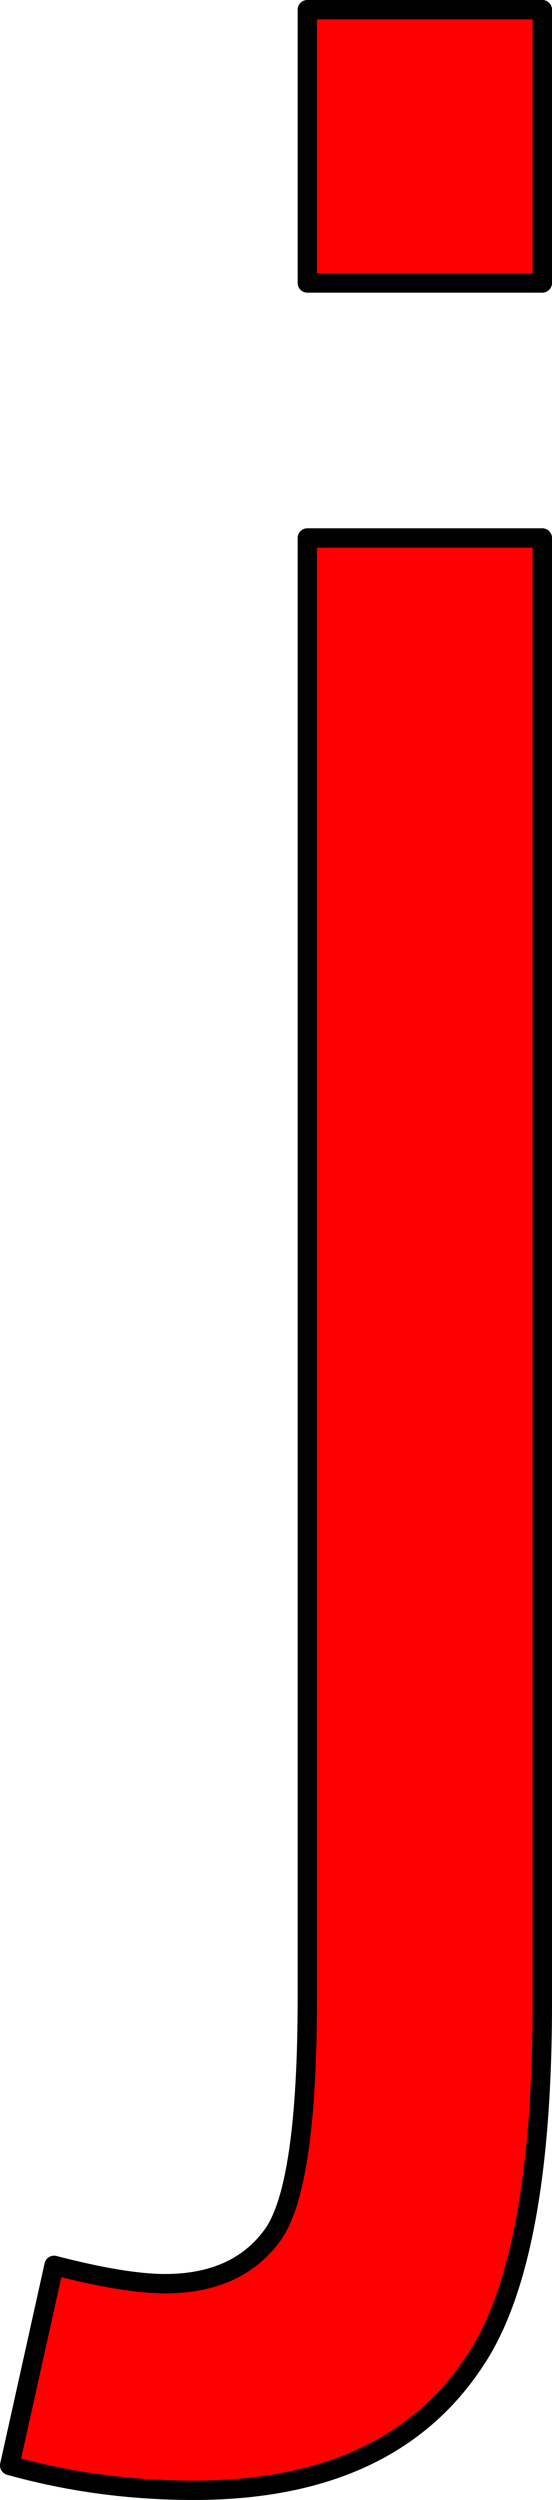 <?xml version="1.0" encoding="UTF-8" standalone="no"?>
<svg
   xmlns:dc="http://purl.org/dc/elements/1.1/"
   xmlns:cc="http://creativecommons.org/ns#"
   xmlns:rdf="http://www.w3.org/1999/02/22-rdf-syntax-ns#"
   xmlns:svg="http://www.w3.org/2000/svg"
   xmlns="http://www.w3.org/2000/svg"
   xmlns:sodipodi="http://sodipodi.sourceforge.net/DTD/sodipodi-0.dtd"
   xmlns:inkscape="http://www.inkscape.org/namespaces/inkscape"
   version="1.1"
   viewBox="0 0 28.53 129"
   stroke-miterlimit="10"
   id="svg2"
   inkscape:version="0.91 r13725"
   sodipodi:docname="j.svg"
   width="28.53"
   height="129"
   style="fill:none;stroke:none;stroke-linecap:square;stroke-miterlimit:10">
  <defs
     id="defs17" />
  <sodipodi:namedview
     pagecolor="#ffffff"
     bordercolor="#666666"
     borderopacity="1"
     objecttolerance="10"
     gridtolerance="10"
     guidetolerance="10"
     inkscape:pageopacity="0"
     inkscape:pageshadow="2"
     inkscape:window-width="1366"
     inkscape:window-height="704"
     id="namedview15"
     showgrid="false"
     fit-margin-top="0"
     fit-margin-left="0"
     fit-margin-right="0"
     fit-margin-bottom="0"
     inkscape:zoom="0.72693783"
     inkscape:cx="-64.242289"
     inkscape:cy="88.035647"
     inkscape:window-x="0"
     inkscape:window-y="27"
     inkscape:window-maximized="1"
     inkscape:current-layer="svg2" />
  <clipPath
     id="p.0">
    <path
       d="M 0,0 960,0 960,540 0,540 0,0 Z"
       id="path5"
       inkscape:connector-curvature="0"
       style="clip-rule:nonzero" />
  </clipPath>
  <path
     inkscape:connector-curvature="0"
     style="fill:#ff0000;fill-opacity:1;fill-rule:evenodd;stroke:#000000;stroke-width:1;stroke-linecap:butt;stroke-linejoin:round;stroke-opacity:1"
     d="m 15.884,0.5 0,14.102 12.146,0 0,-14.102 z m 0,27.26 0,75.302 c 0,6.568 -0.607,10.669 -1.822,12.303 -1.215,1.649 -3.059,2.474 -5.533,2.474 -1.394,0 -3.306,-0.315 -5.735,-0.945 L 0.5,127.218 C 3.559,128.073 6.73,128.5 10.014,128.5 c 6.792,0 11.651,-2.249 14.575,-6.747 2.294,-3.464 3.441,-9.604 3.441,-18.421 l 0,-75.572 z"
     id="path13" />
</svg>

